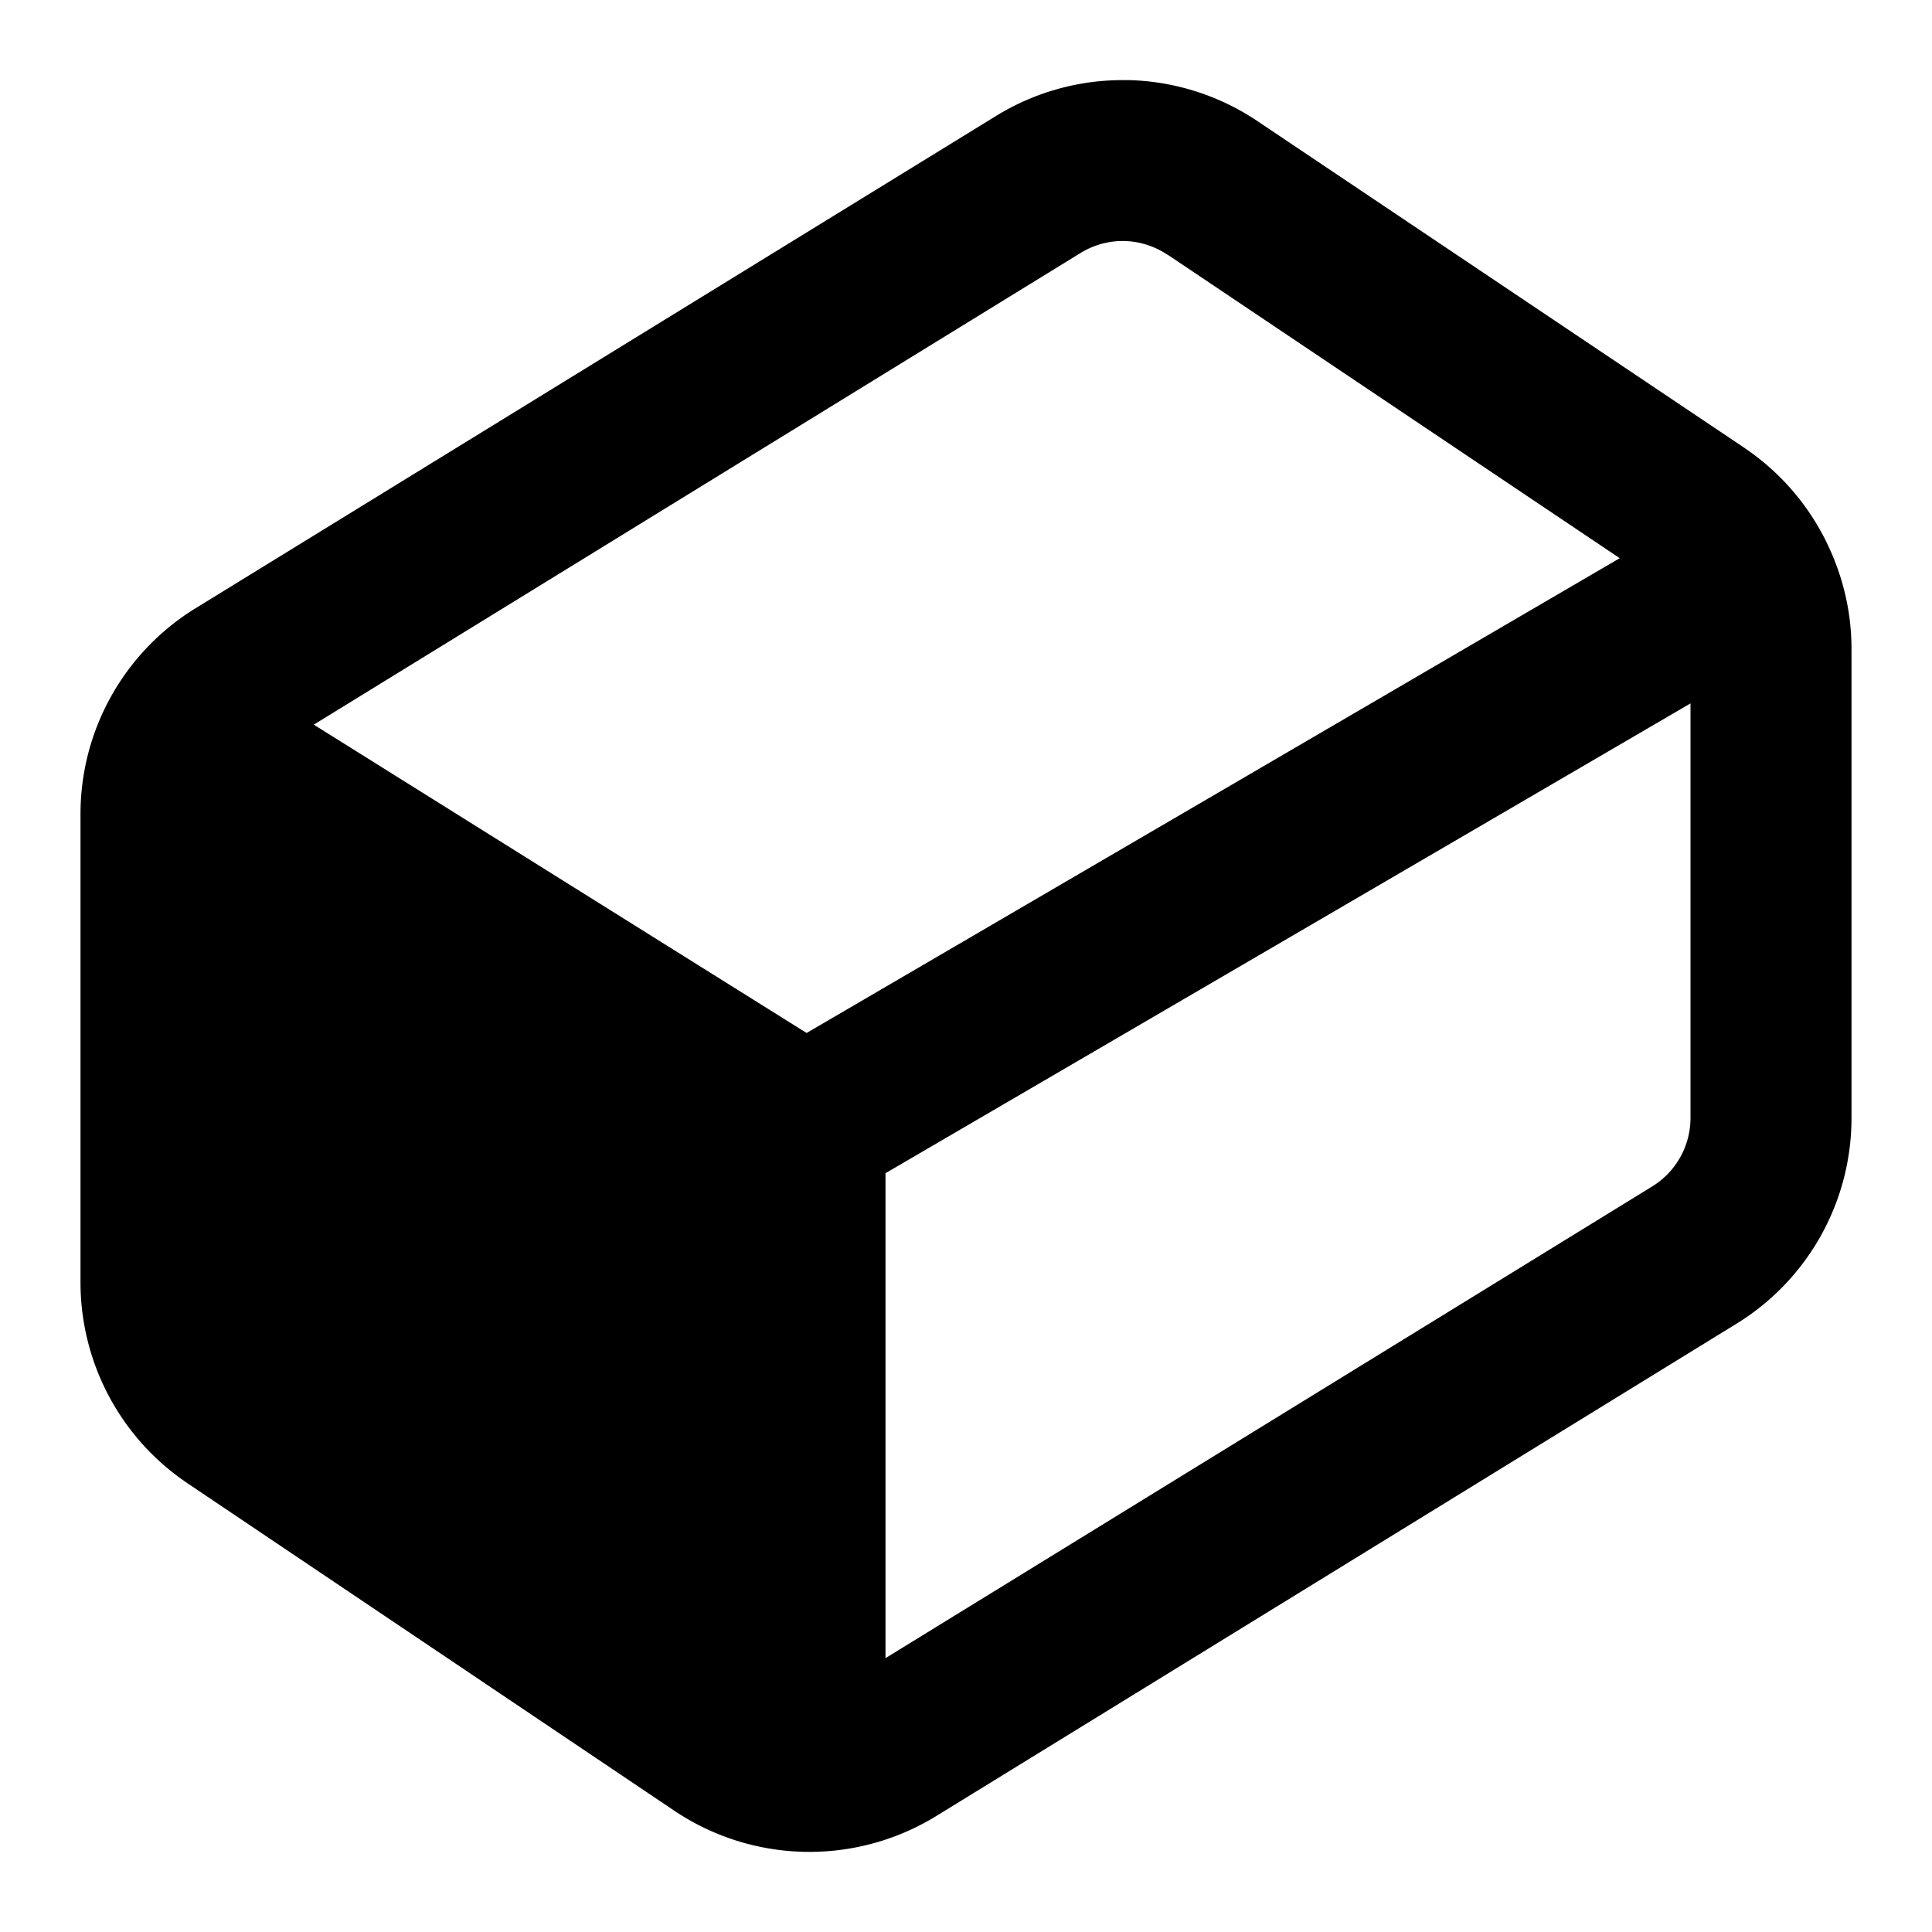<svg xmlns="http://www.w3.org/2000/svg" width="24" height="24" viewBox="0 0 24 24"><path d="M14.016.996a3 3 0 0 0-1.639.442l-9.951 6.12A3 3 0 0 0 1 10.11v5.82c0 .997.495 1.931 1.32 2.489l.002.002 6.045 4.066a3.01 3.01 0 0 0 3.256.077l9.951-6.122A3 3 0 0 0 23 13.891V8.06c0-.466-.11-.916-.31-1.323l-.003-.006-.005-.011q-.023-.048-.05-.096a3 3 0 0 0-.952-1.053l-.002-.002-6.045-4.056a3 3 0 0 0-1.617-.518Zm-.047 1.998c.188.005.375.063.539.174l.006.002 5.607 3.764-10.101 5.898-6.122-3.83 9.526-5.86a1 1 0 0 1 .545-.148ZM21 8.738v5.153a1 1 0 0 1-.475.847L11 20.598v-6.024z"/></svg>